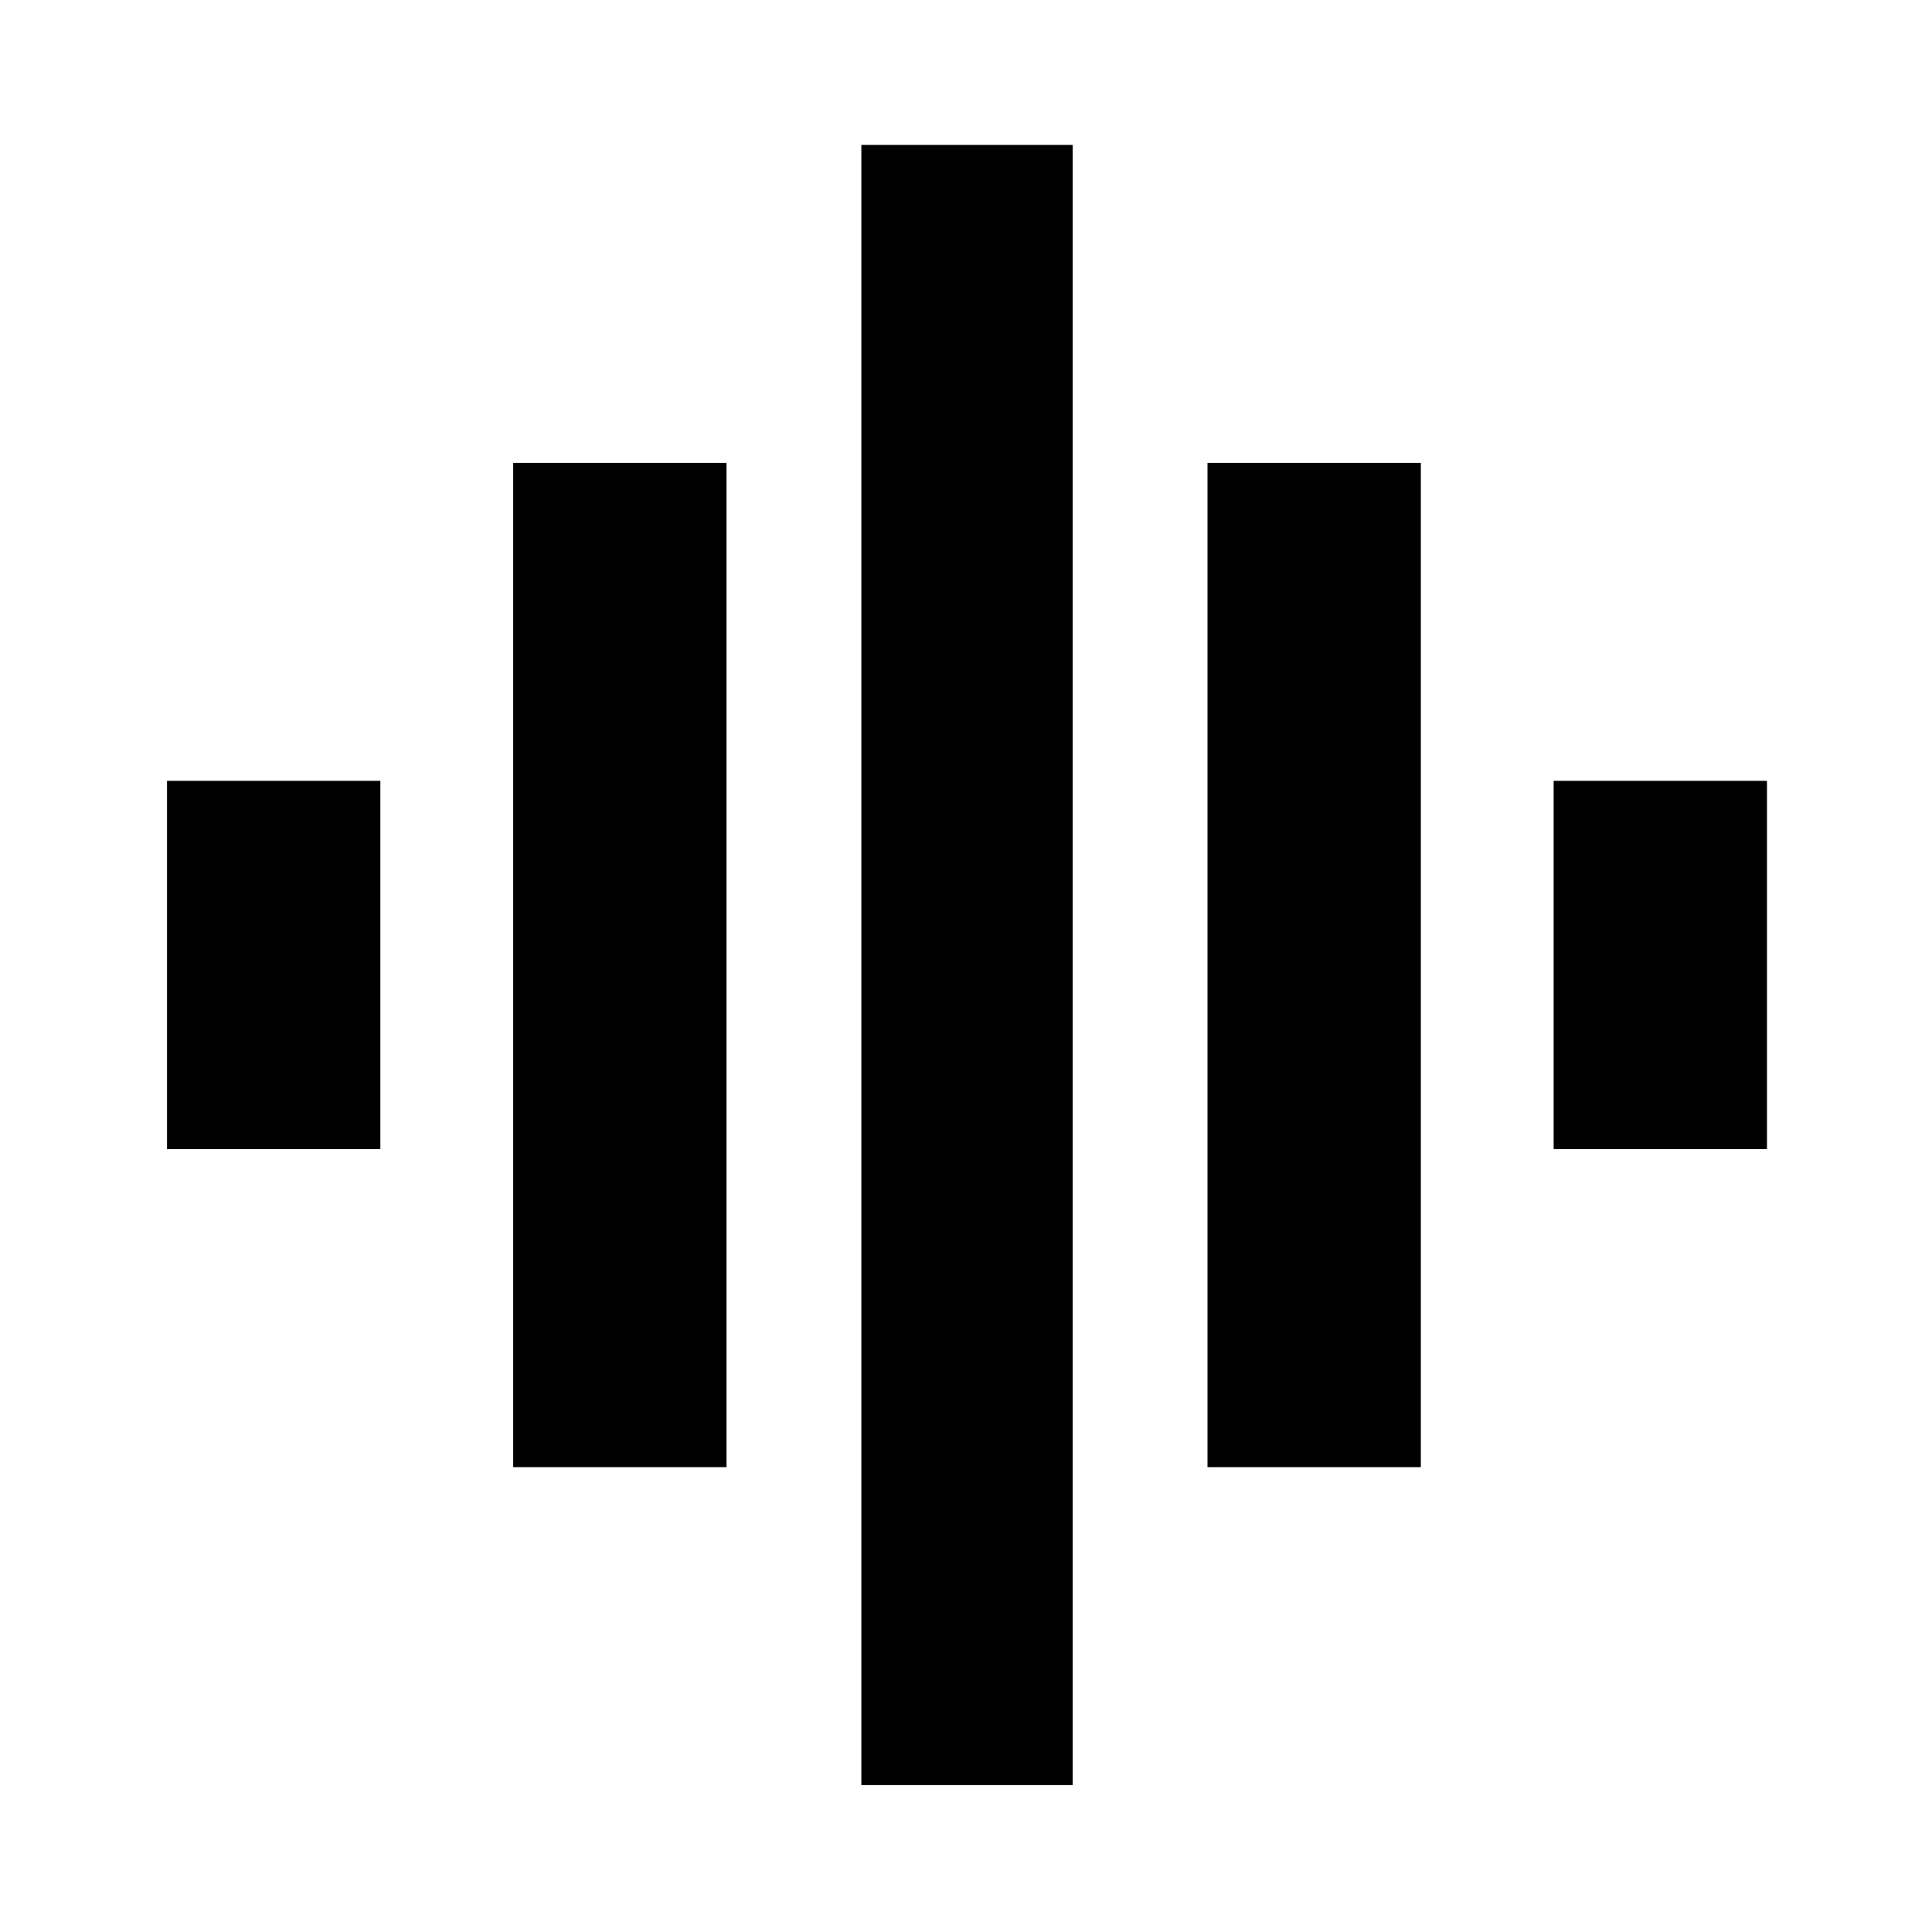 <svg xmlns="http://www.w3.org/2000/svg" height="24" width="24"><path d="M6.375 18.225V5.75h2.65v12.475Zm4.325 3.95V1.8h2.625v20.375Zm-8.625-7.9V9.7h2.65v4.575ZM15 18.225V5.75h2.65v12.475Zm4.3-3.95V9.7h2.65v4.575Z"/></svg>